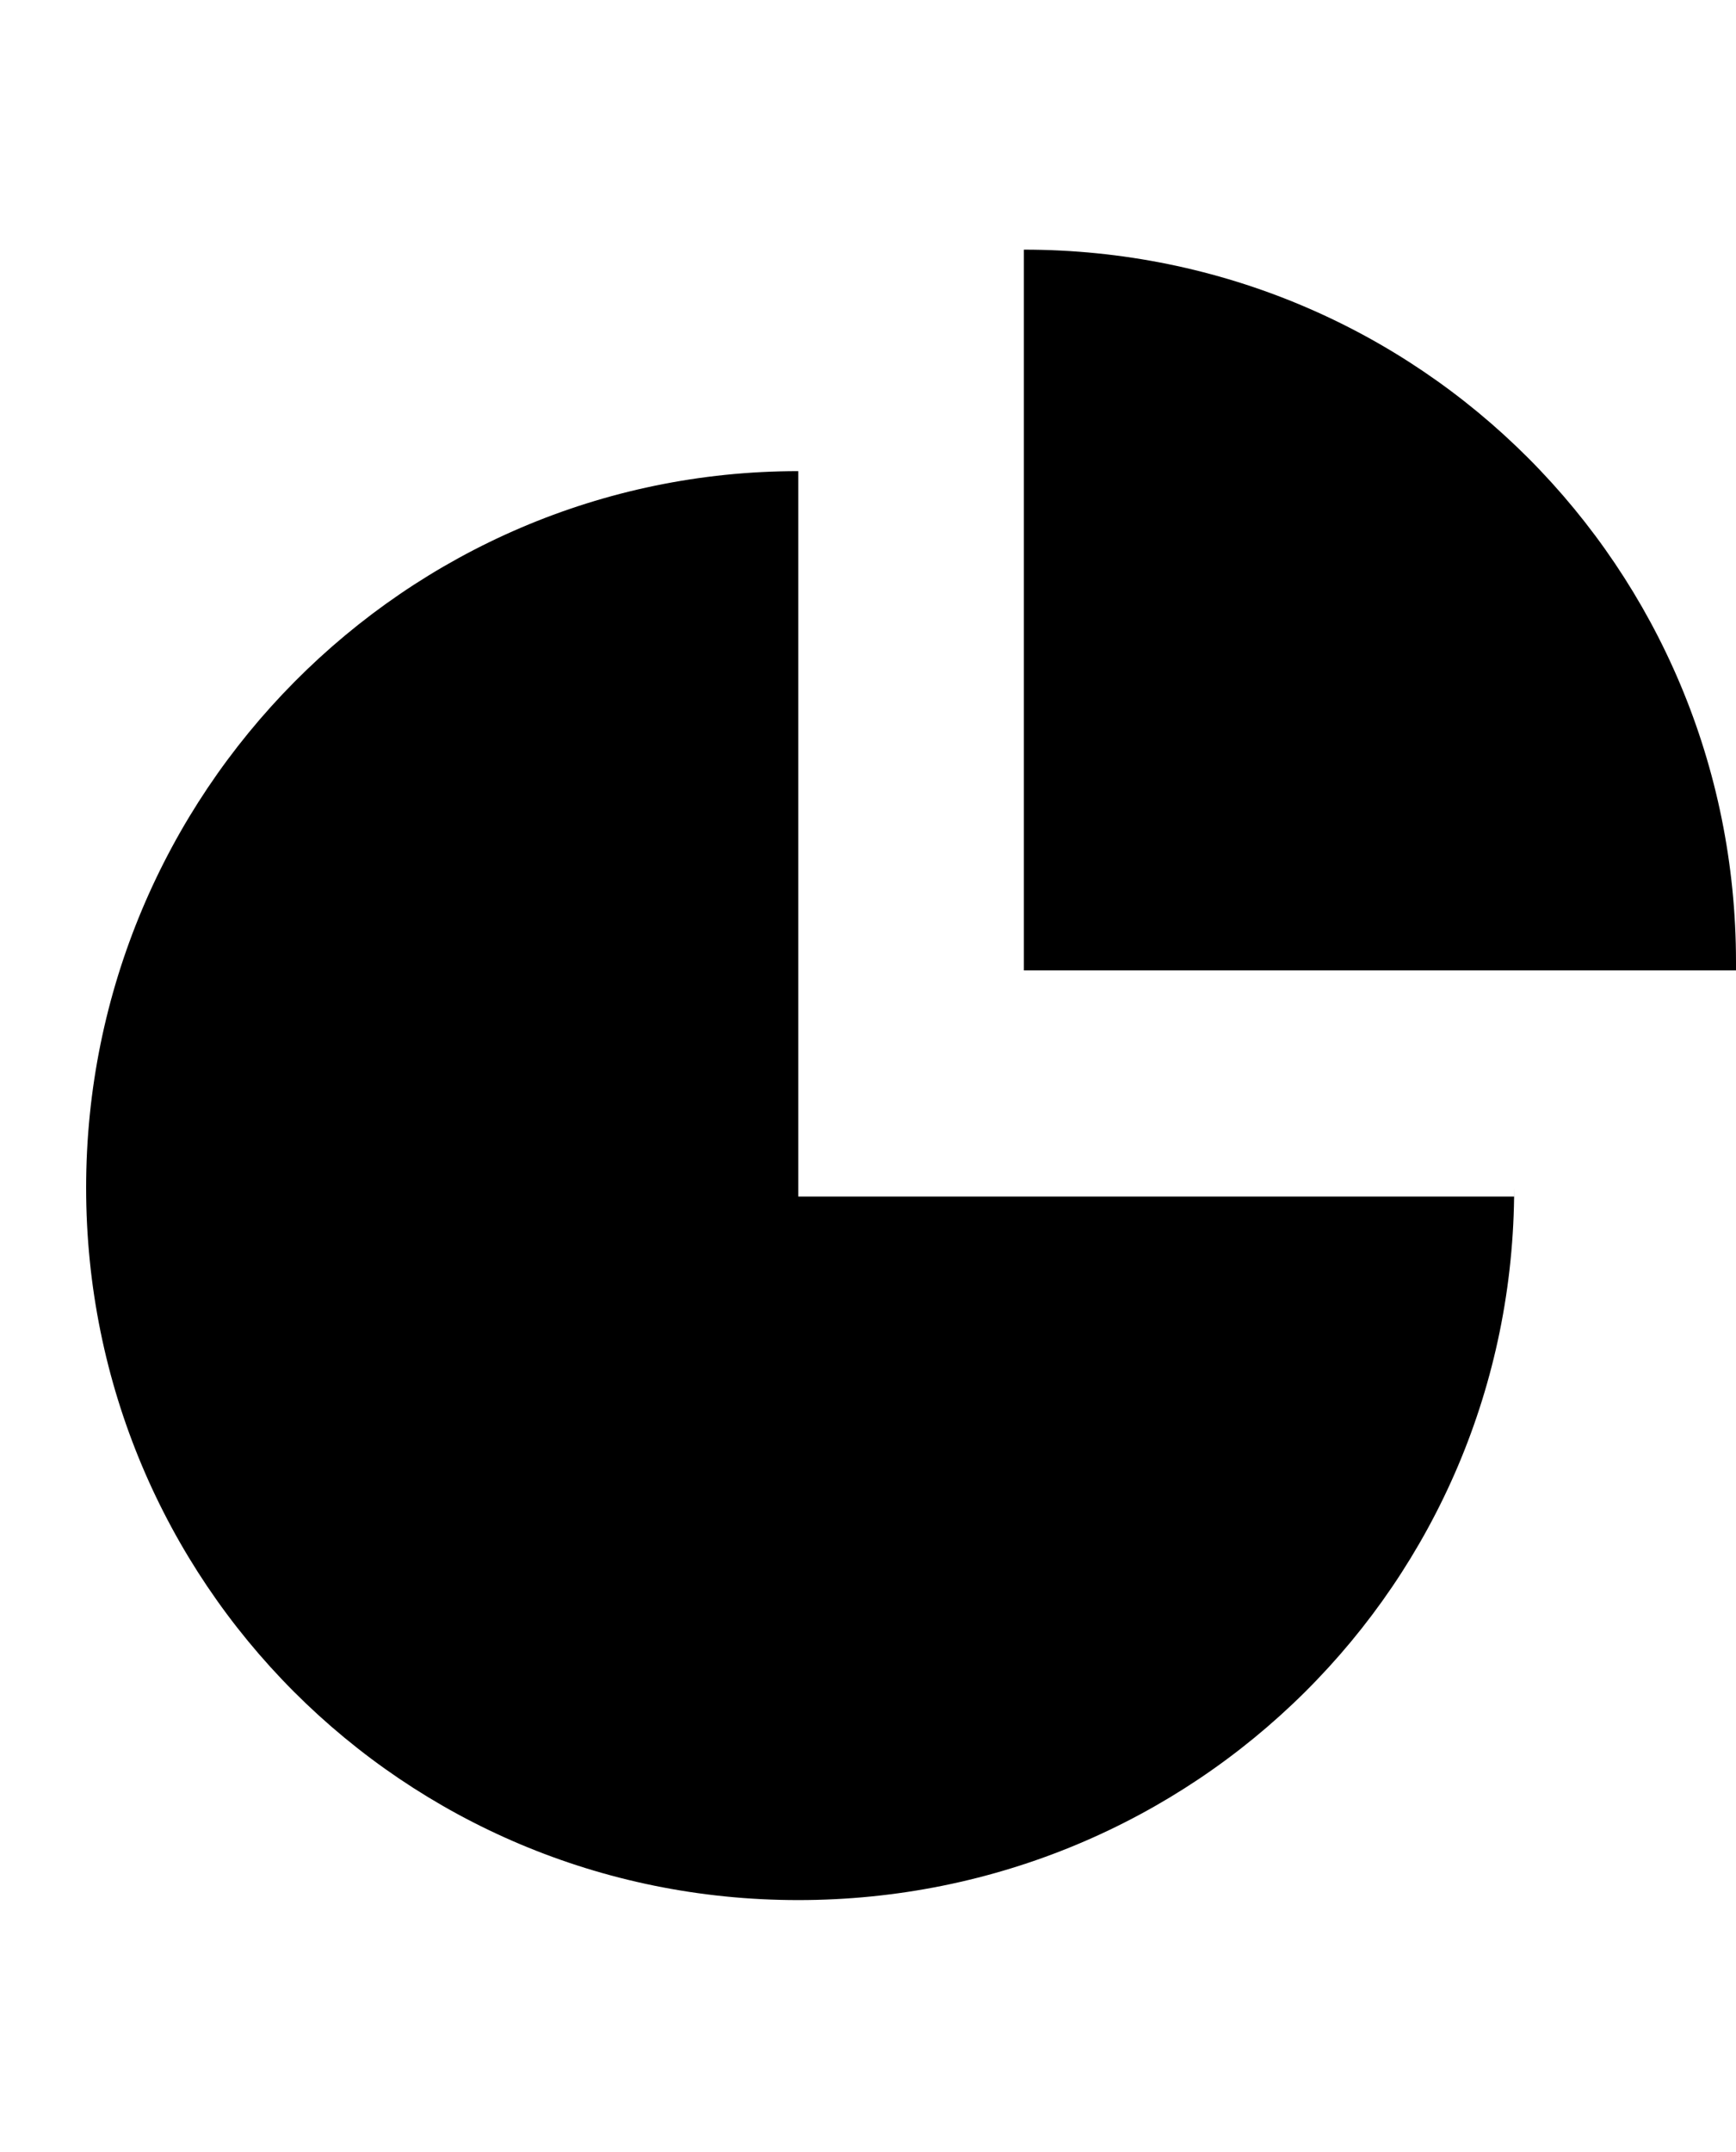 <svg height="512" width="413.2" xmlns="http://www.w3.org/2000/svg"><path d="m413.2 230.9h-169.5v-171.5c94.2 0 169.5 75.8 169.5 169.5v2z m-223.2 53.8h170.4v-2.1c0 94.2-76.2 169.5-170.4 169.5s-169.5-75.8-169.5-169.5 75.8-170.5 169.5-170.5v172.1z" /></svg>